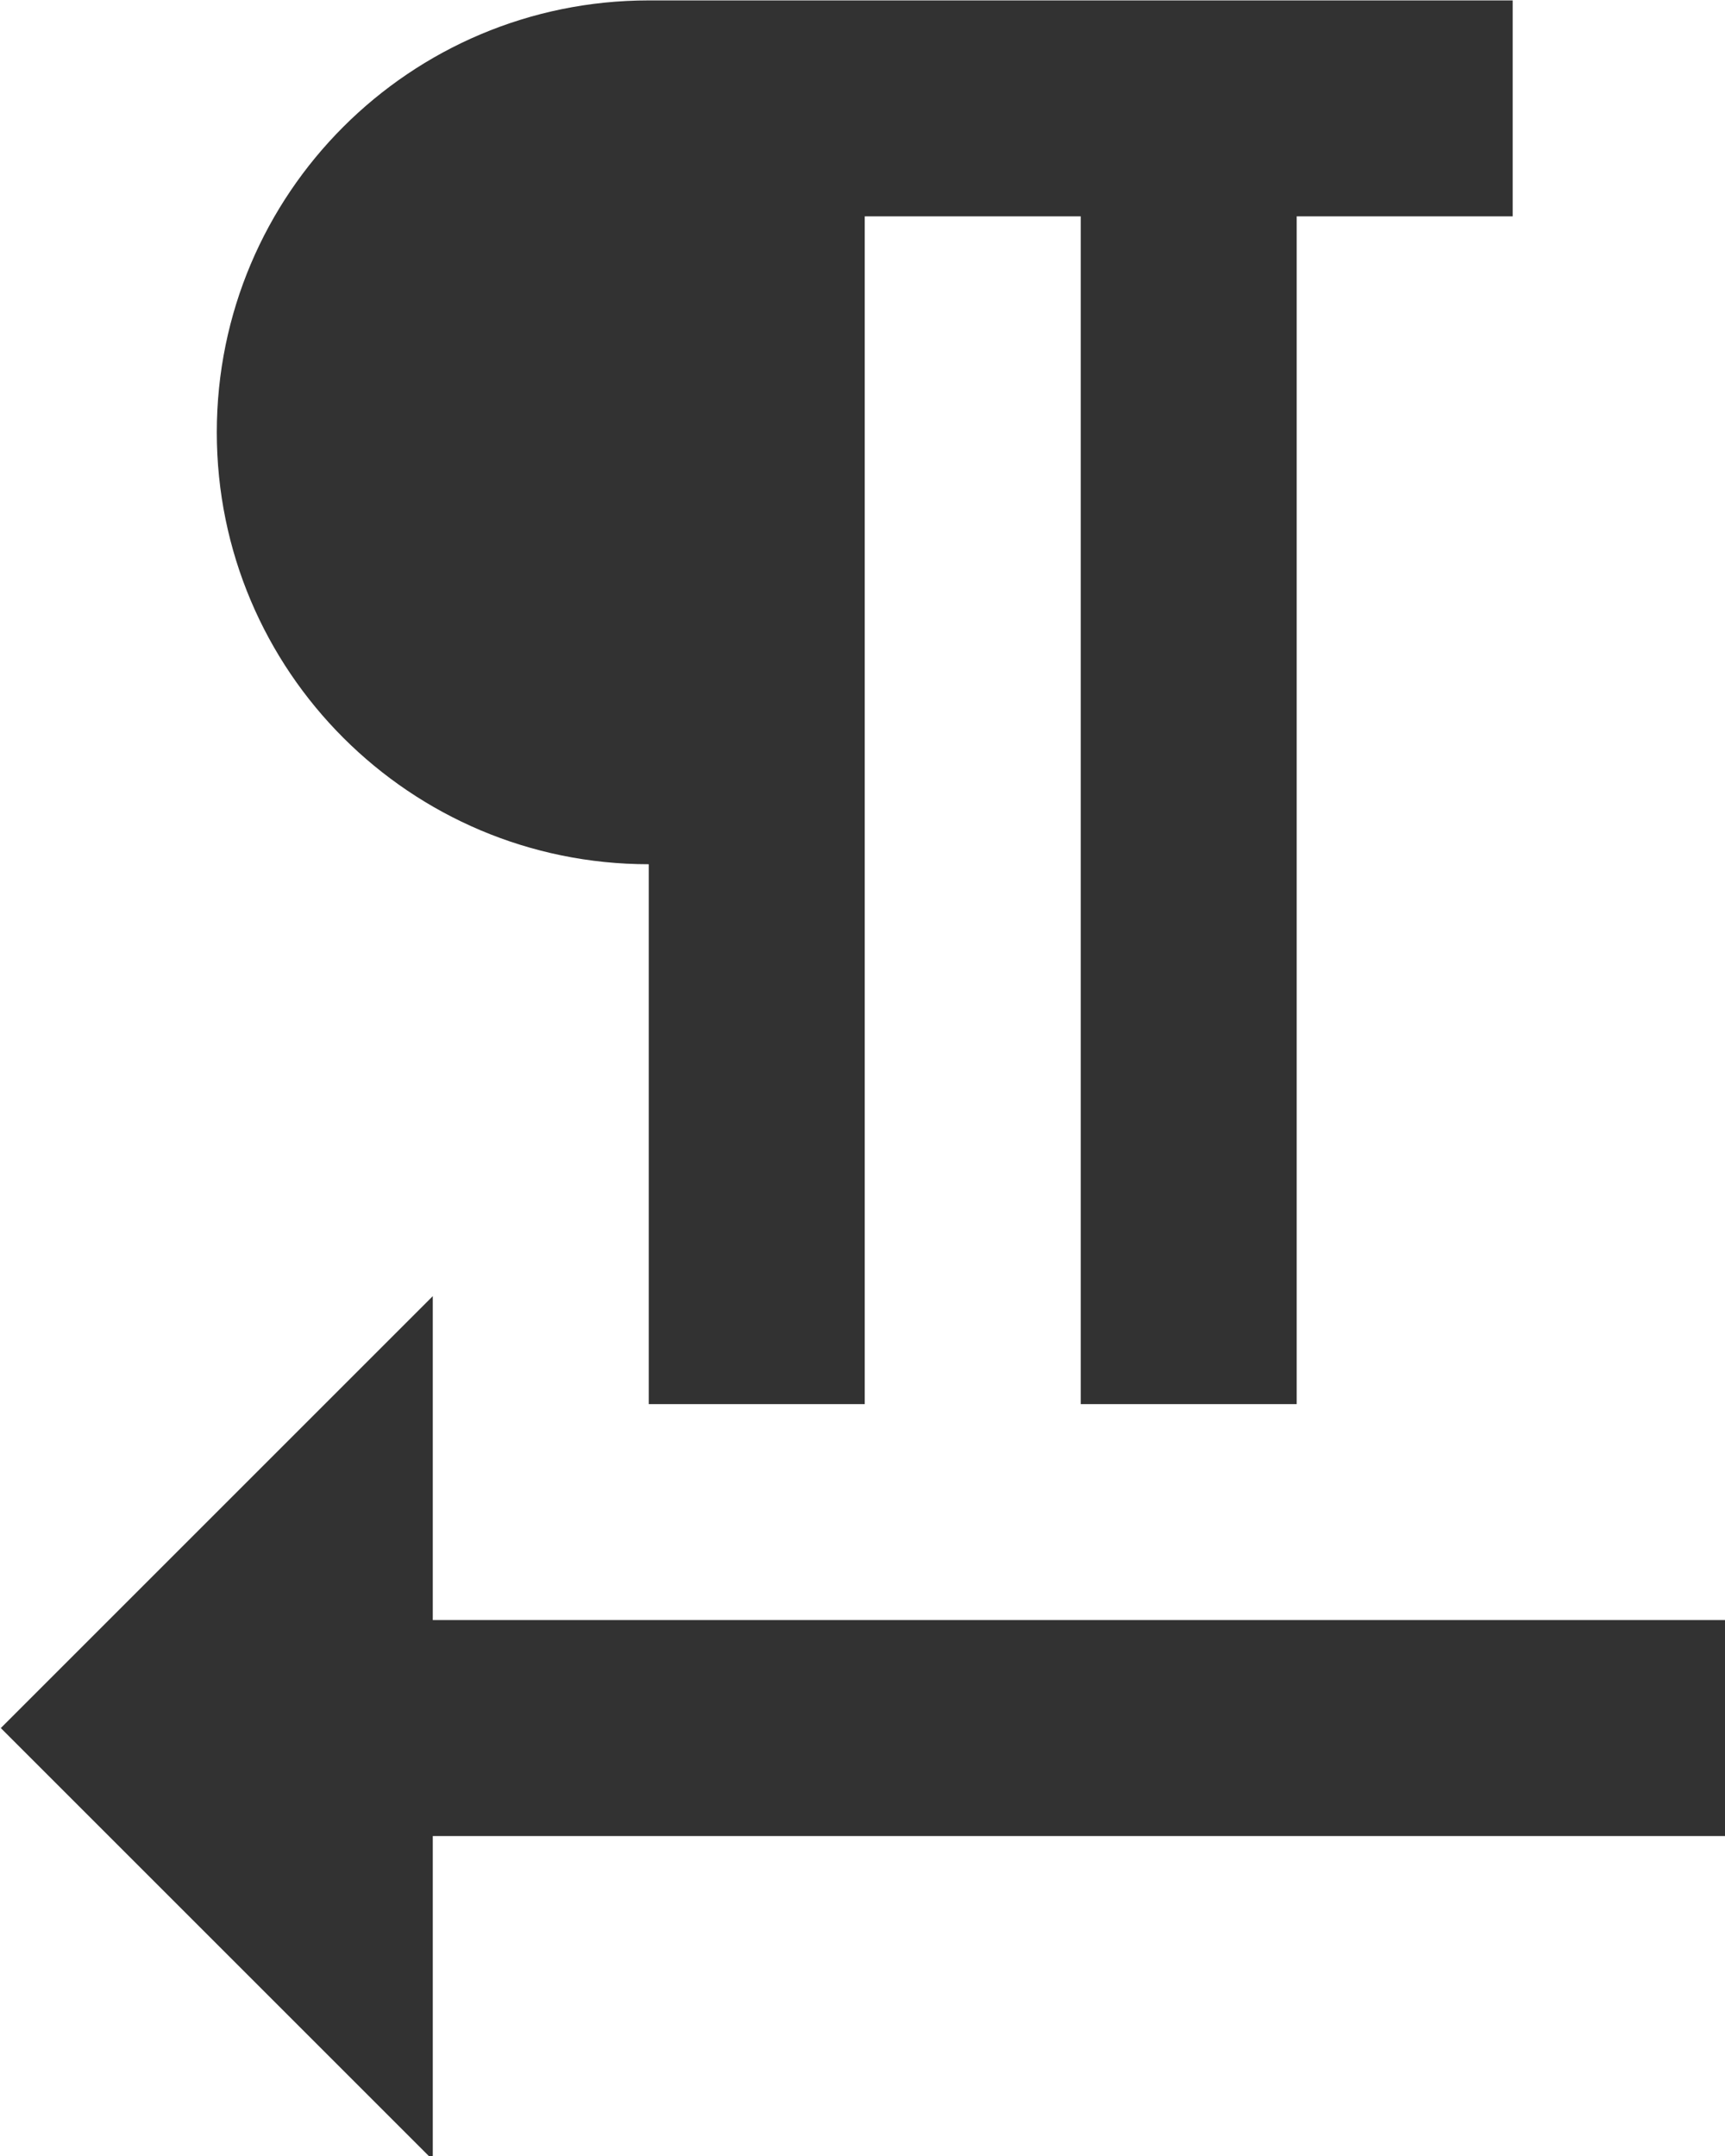 <?xml version="1.0" encoding="UTF-8" standalone="no"?>
<!-- Created with Inkscape (http://www.inkscape.org/) -->

<svg
   id="svg1100"
   version="1.1"
   viewBox="0 0 4.233 5.292"
   height="5.292mm"
   width="4.233mm"
   xmlns="http://www.w3.org/2000/svg"
   xmlns:svg="http://www.w3.org/2000/svg">
  <defs
     id="defs1097" />
  <g
     id="New_Layer_1652808931.2772443"
     style="display:inline"
     transform="translate(-84.799,-578.311)">
    <path
       fill="#323232"
       d="m 10,10 v 5 h 2 V 4 h 2 v 11 h 2 V 4 h 2 V 2 H 10 C 7.79,2 6,3.79 6,6 c 0,2.21 1.79,4 4,4 z m -2,7 v -3 l -4,4 4,4 v -3 h 12 v -2 z"
       id="path35063"
       transform="matrix(0.265,0,0,0.265,83.741,577.782)" />
  </g>
</svg>
